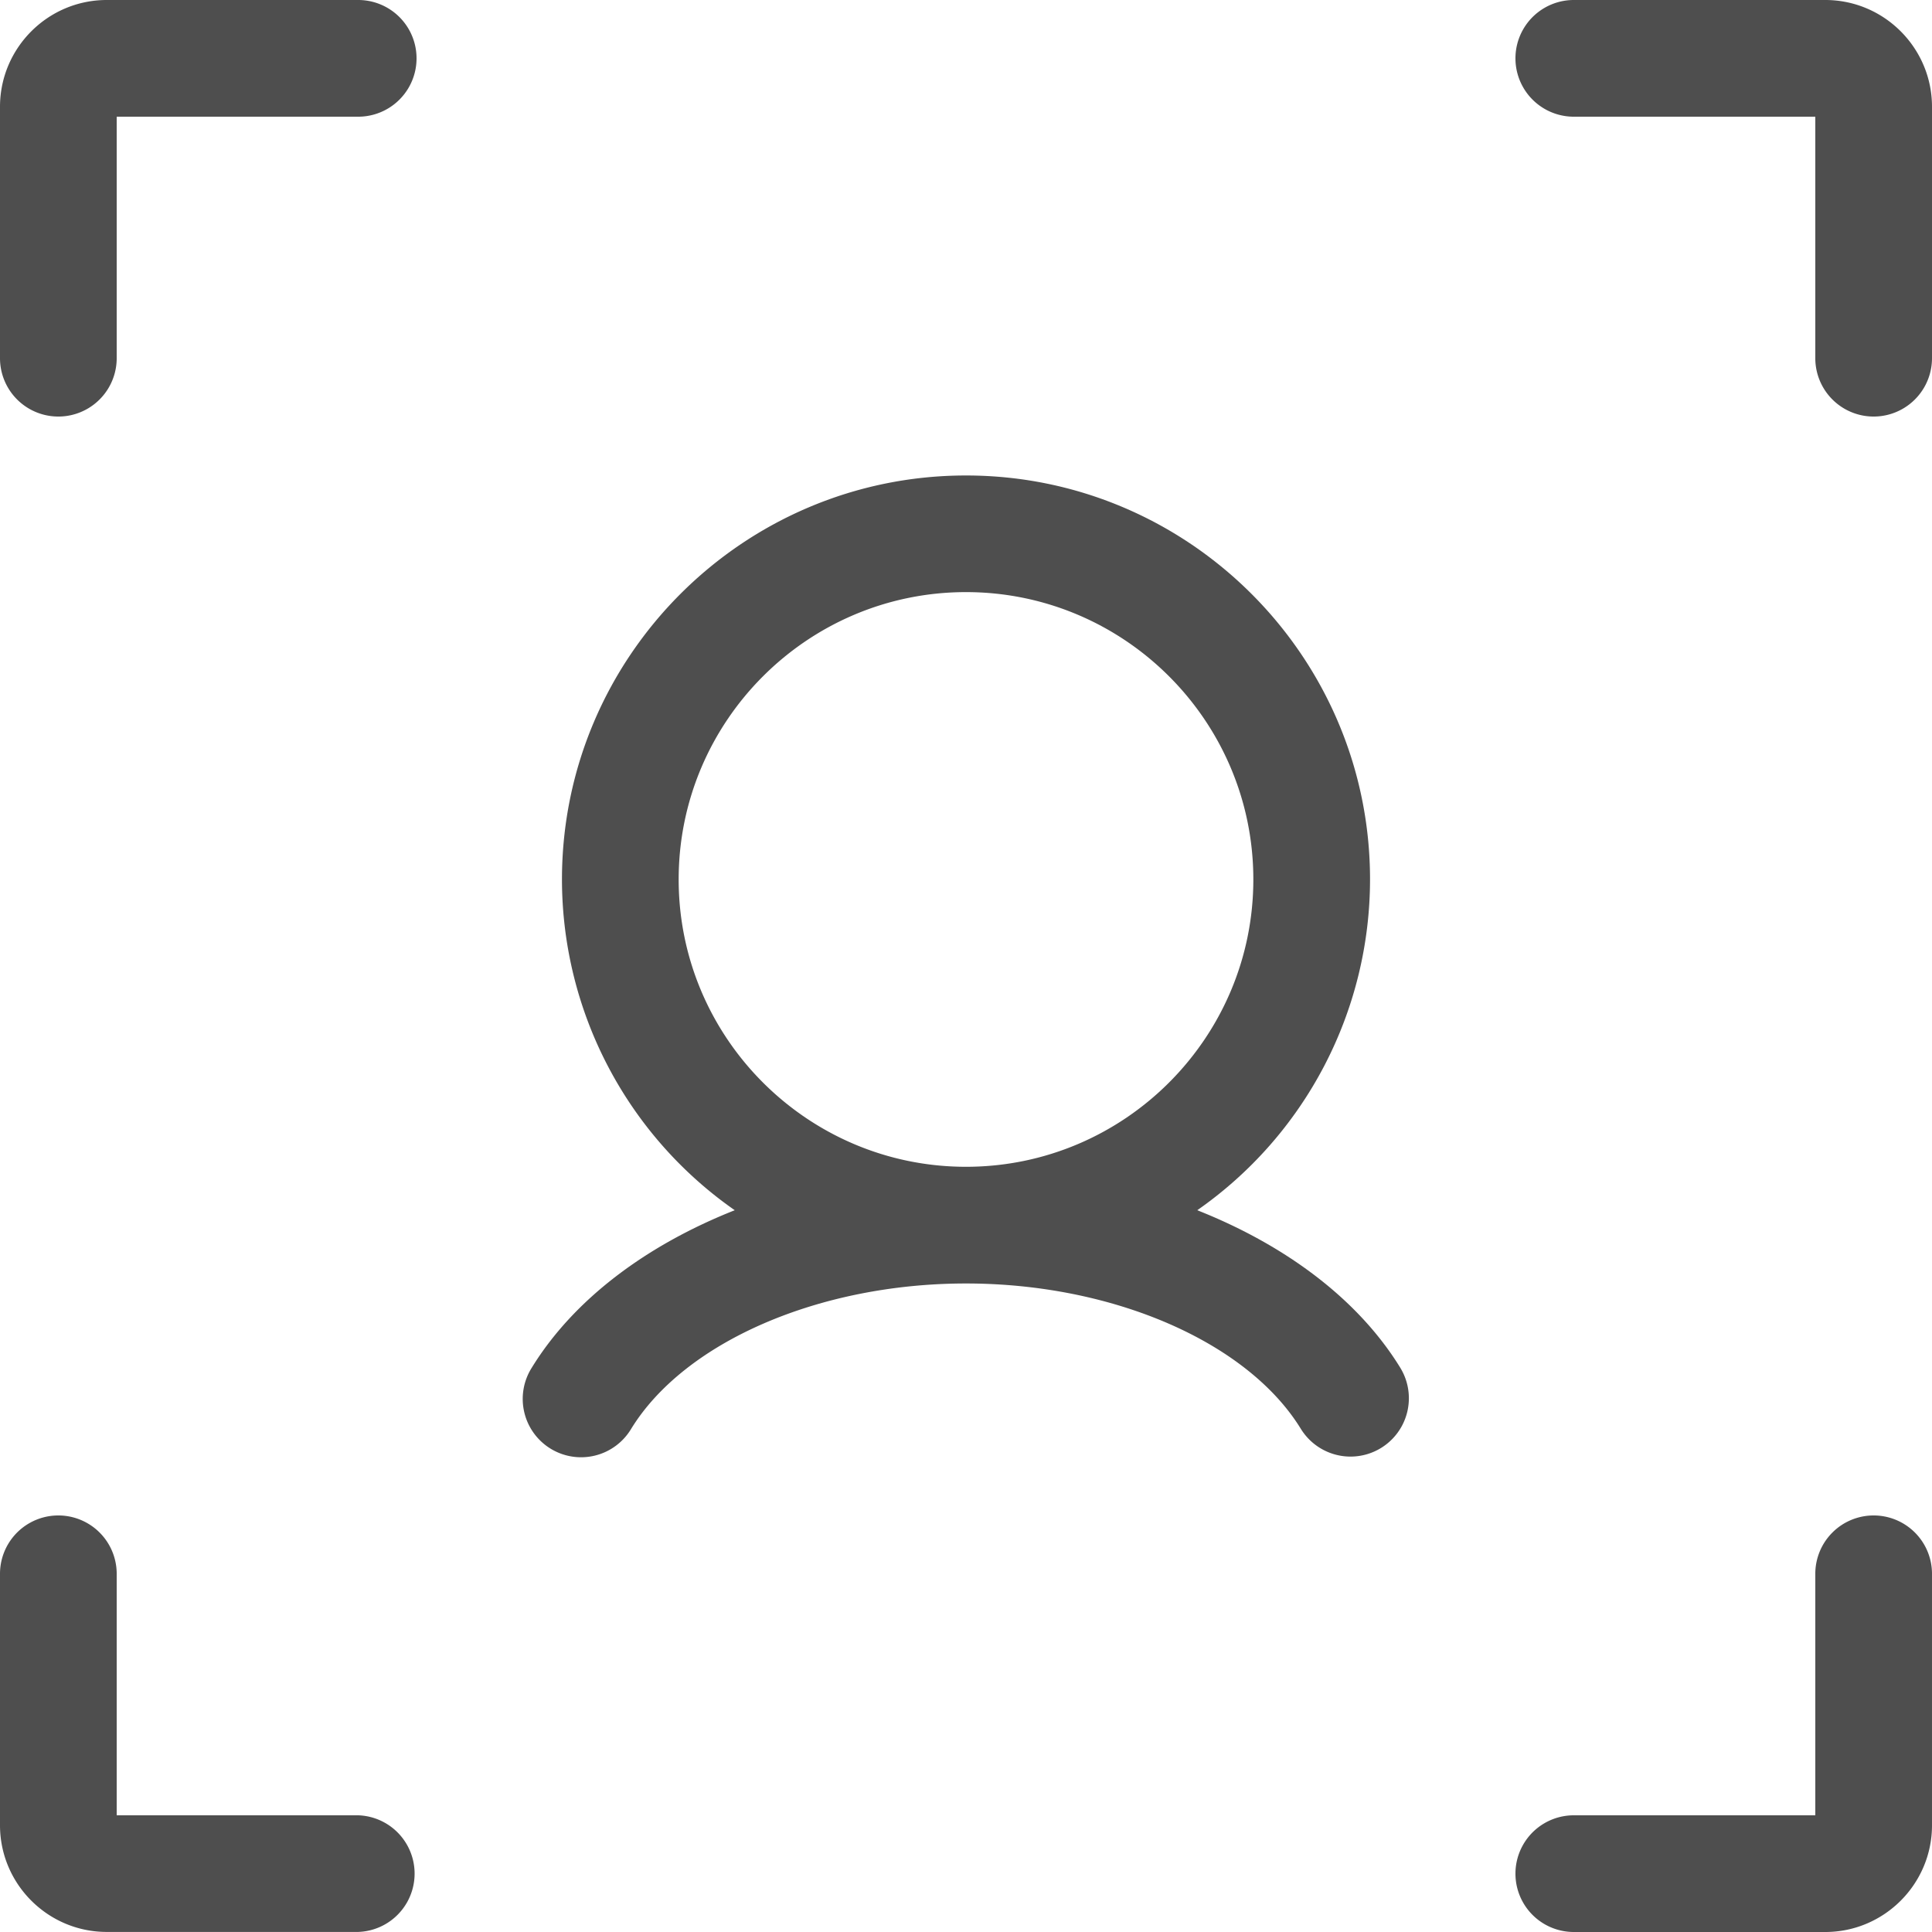 <svg xmlns="http://www.w3.org/2000/svg"
     viewBox="1.1 1.1 29.8 29.8">
    <g>
        <path d="M6.625 1.1H2.746c-.907 0-1.646.739-1.646 1.647v3.878a.9.9 0 0 0 1.8 0V2.9h3.725a.9.9 0 0 0 0-1.8zM29.254 1.1h-3.879a.9.9 0 0 0 0 1.8H29.1v3.725a.9.9 0 0 0 1.8 0V2.747c0-.908-.739-1.647-1.646-1.647zM6.625 29.1H2.9v-3.725a.9.9 0 0 0-1.8 0v3.878c0 .908.739 1.646 1.646 1.646h3.879a.9.9 0 0 0 0-1.799zM30 24.475a.9.9 0 0 0-.9.9V29.1h-3.725a.9.9 0 0 0 0 1.8h3.879c.907 0 1.646-.739 1.646-1.646v-3.878a.9.9 0 0 0-.9-.901zM19.567 19.767a6.225 6.225 0 0 0 2.665-5.102c0-3.436-2.796-6.231-6.232-6.231s-6.232 2.795-6.232 6.231a6.225 6.225 0 0 0 2.665 5.102c-1.363.54-2.482 1.374-3.13 2.428a.9.9 0 1 0 1.533.943c.824-1.34 2.899-2.241 5.164-2.241s4.34.901 5.164 2.241a.9.9 0 0 0 1.534-.942c-.648-1.055-1.768-1.889-3.131-2.429zm-7.999-5.102c0-2.443 1.988-4.432 4.432-4.432s4.432 1.988 4.432 4.432-1.989 4.432-4.432 4.432-4.432-1.989-4.432-4.432z"
              fill="#4E4E4EFF" opacity="1" data-original="#000000"></path>
    </g>
</svg>